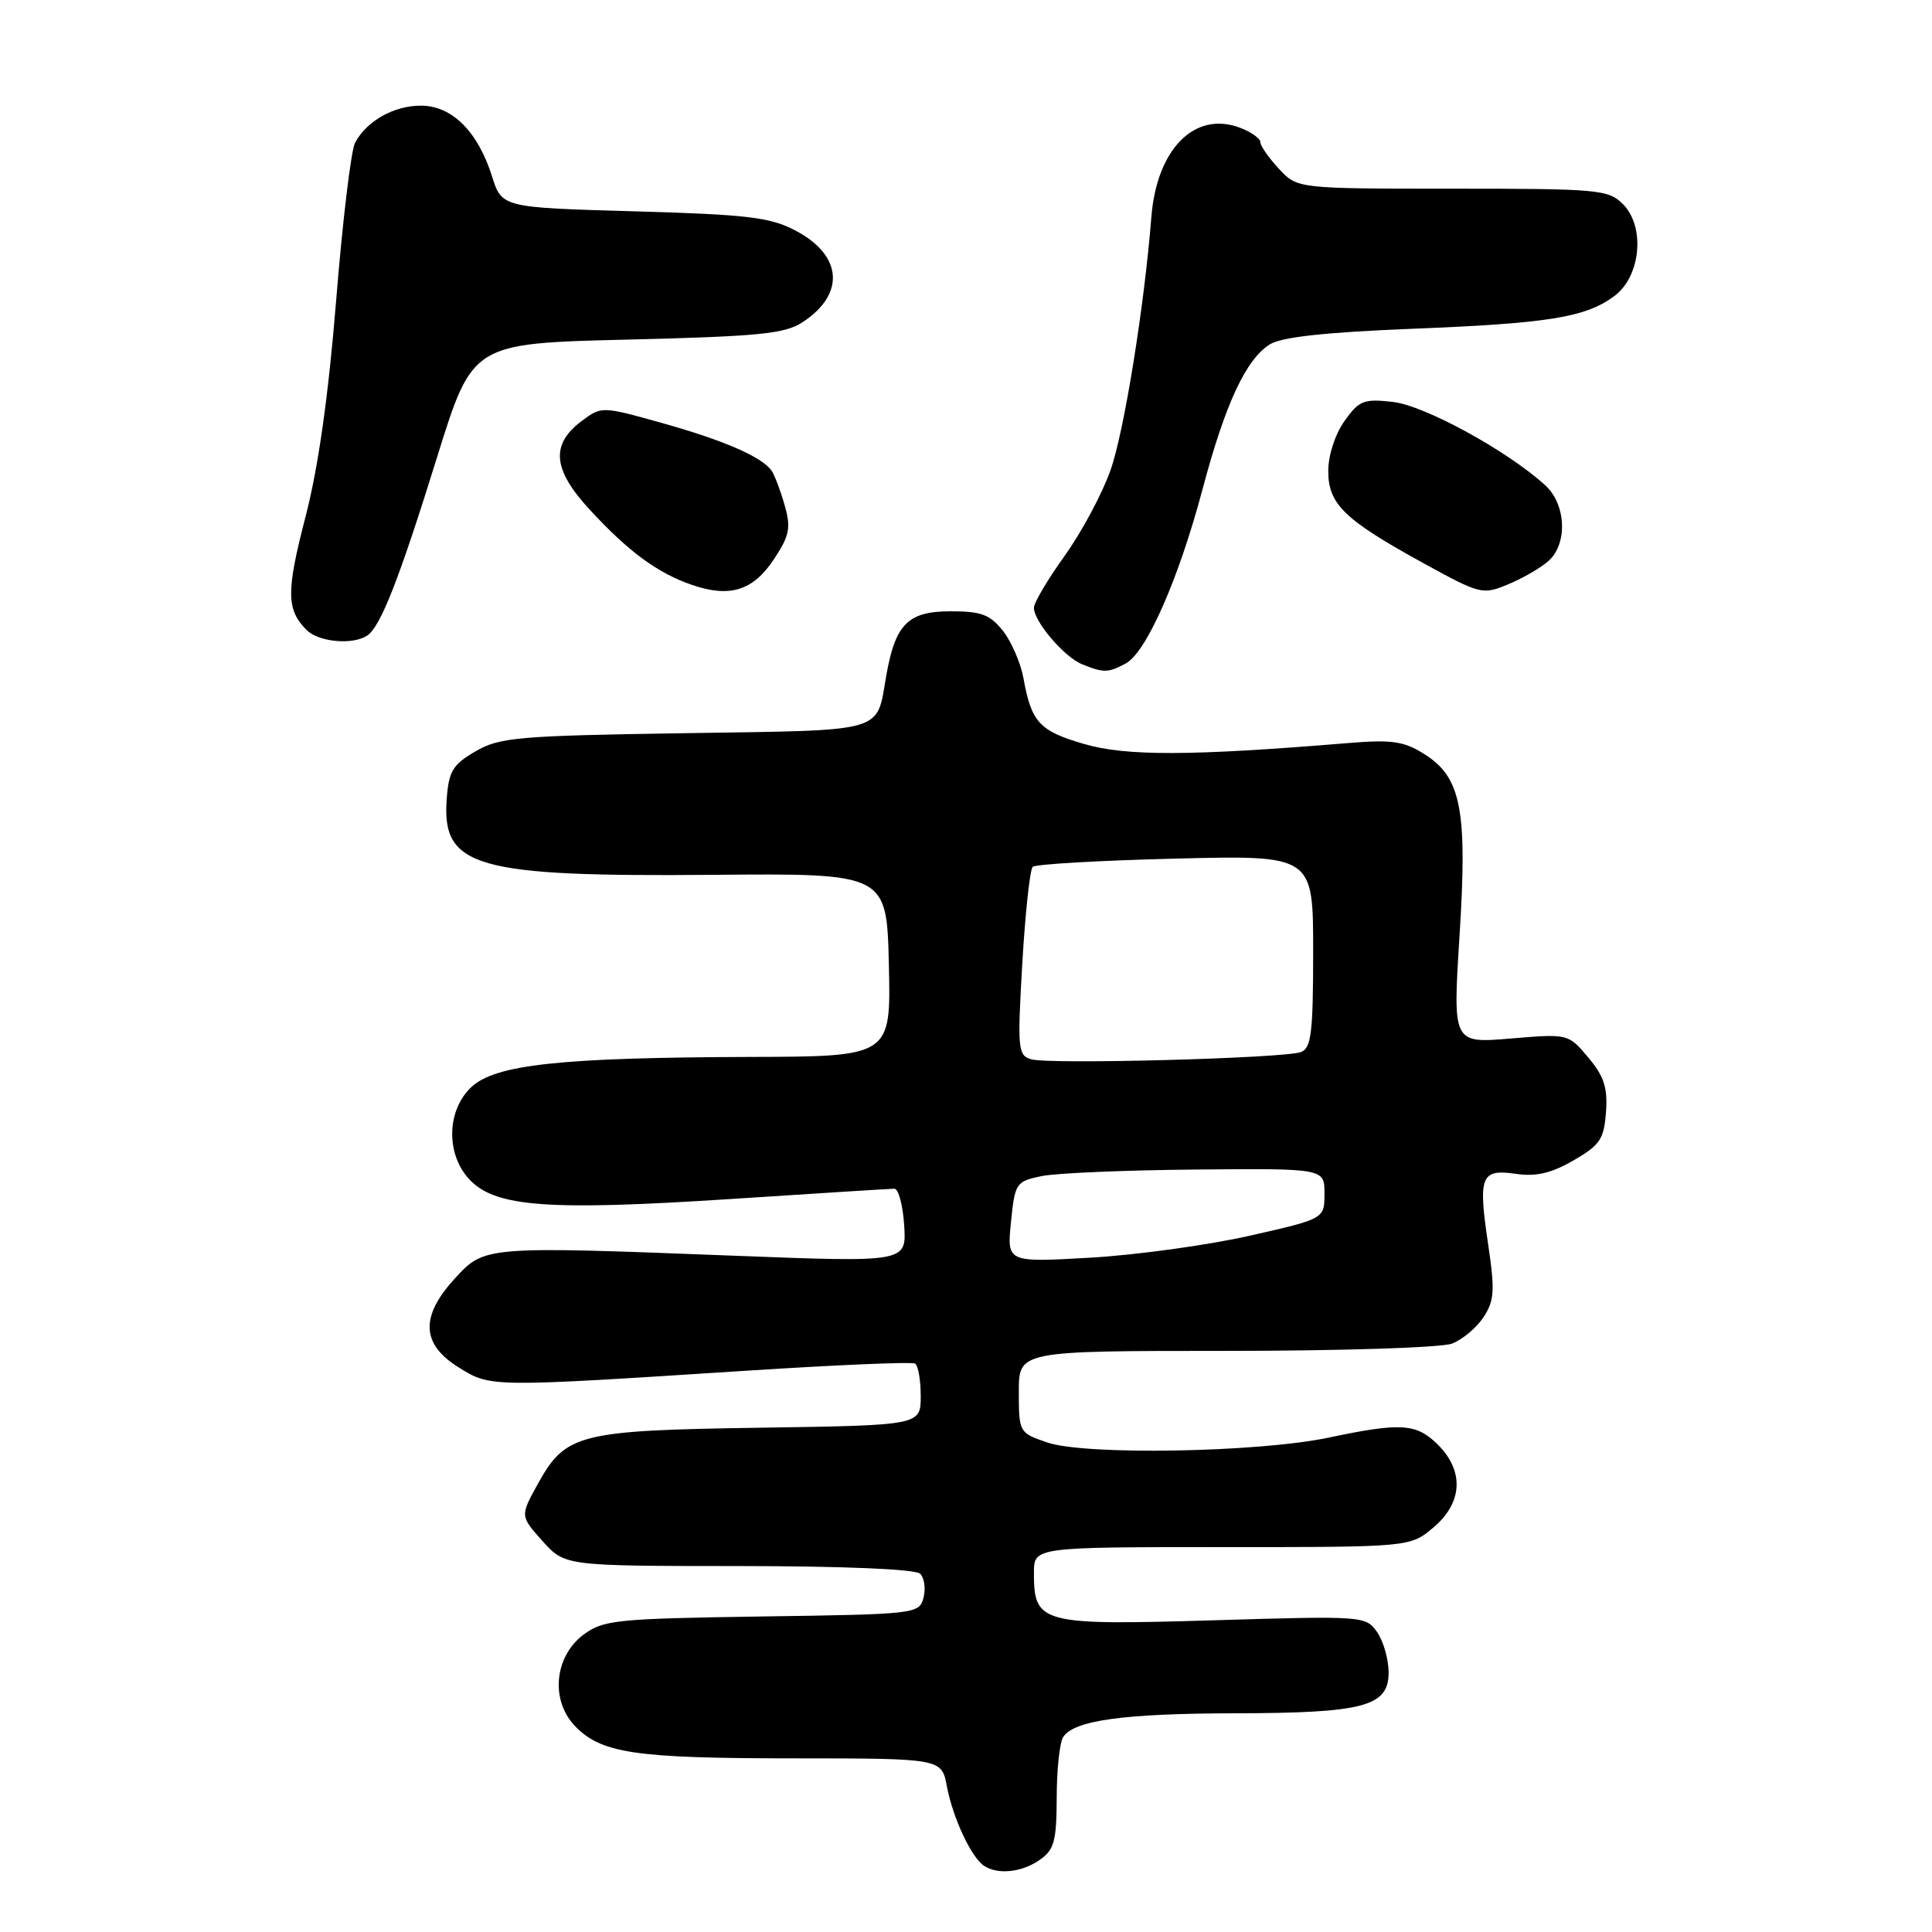 <?xml version="1.0" encoding="UTF-8" standalone="no"?>
<!DOCTYPE svg PUBLIC "-//W3C//DTD SVG 1.1//EN" "http://www.w3.org/Graphics/SVG/1.1/DTD/svg11.dtd" >
<svg xmlns="http://www.w3.org/2000/svg" xmlns:xlink="http://www.w3.org/1999/xlink" version="1.1" viewBox="0 0 256 256">
 <g >
 <path fill="currentColor"
d=" M 137.78 246.44 C 139.69 245.10 140.00 243.97 140.02 238.19 C 140.02 234.51 140.41 230.90 140.87 230.18 C 142.28 227.96 148.84 227.05 163.60 227.02 C 180.69 226.99 184.00 226.12 184.00 221.62 C 184.00 219.88 183.31 217.47 182.48 216.27 C 180.97 214.12 180.69 214.10 160.70 214.70 C 137.92 215.38 137.00 215.13 137.00 208.43 C 137.00 205.00 137.00 205.00 161.92 205.00 C 186.85 205.00 186.85 205.00 189.92 202.41 C 193.80 199.15 194.04 194.95 190.55 191.45 C 187.69 188.60 185.68 188.46 176.01 190.50 C 166.66 192.46 143.76 192.86 138.75 191.13 C 135.04 189.86 135.00 189.79 135.00 184.42 C 135.00 179.00 135.00 179.00 162.43 179.00 C 177.52 179.00 191.00 178.57 192.38 178.04 C 193.76 177.52 195.65 175.94 196.57 174.54 C 198.01 172.34 198.10 171.01 197.19 164.90 C 195.84 155.82 196.21 154.87 200.86 155.54 C 203.54 155.93 205.56 155.46 208.50 153.76 C 212.01 151.73 212.54 150.95 212.80 147.36 C 213.04 144.13 212.55 142.62 210.45 140.12 C 207.80 136.97 207.80 136.97 200.15 137.61 C 192.50 138.25 192.50 138.25 193.39 124.08 C 194.46 107.27 193.63 102.99 188.70 99.90 C 185.99 98.20 184.42 97.98 178.50 98.47 C 157.79 100.18 149.22 100.21 143.64 98.58 C 137.73 96.86 136.66 95.71 135.61 89.85 C 135.24 87.84 134.03 85.03 132.90 83.60 C 131.19 81.43 130.04 81.00 125.95 81.00 C 120.33 81.00 118.64 82.68 117.44 89.50 C 116.08 97.21 117.76 96.73 90.78 97.15 C 68.55 97.49 66.20 97.70 63.00 99.56 C 59.98 101.32 59.46 102.18 59.19 105.90 C 58.53 114.92 63.00 116.19 94.43 115.92 C 117.50 115.72 117.50 115.72 117.78 127.86 C 118.06 140.00 118.06 140.00 99.28 140.05 C 74.22 140.13 65.63 141.06 62.45 144.05 C 59.11 147.19 59.07 153.16 62.37 156.46 C 65.84 159.94 72.89 160.43 96.74 158.88 C 108.16 158.13 117.95 157.52 118.50 157.51 C 119.05 157.50 119.64 159.70 119.81 162.38 C 120.12 167.27 120.12 167.27 97.31 166.39 C 64.18 165.11 64.20 165.11 60.27 169.41 C 55.66 174.43 55.82 178.10 60.75 181.17 C 65.04 183.84 64.73 183.83 99.00 181.62 C 110.83 180.86 120.84 180.43 121.25 180.68 C 121.66 180.92 122.00 182.86 122.00 184.99 C 122.00 188.86 122.00 188.86 100.75 189.18 C 76.60 189.54 74.94 189.97 71.23 196.69 C 68.92 200.88 68.92 200.88 71.88 204.19 C 74.85 207.50 74.85 207.50 97.89 207.51 C 111.94 207.52 121.32 207.92 121.93 208.53 C 122.48 209.08 122.68 210.51 122.37 211.71 C 121.81 213.85 121.40 213.90 100.97 214.19 C 81.64 214.48 79.94 214.65 77.32 216.60 C 73.49 219.45 72.91 225.21 76.11 228.62 C 79.59 232.32 84.01 232.99 105.14 232.99 C 124.78 233.00 124.78 233.00 125.47 236.72 C 126.26 240.88 128.70 246.12 130.39 247.23 C 132.22 248.44 135.41 248.10 137.78 246.44 Z  M 149.17 87.91 C 151.90 86.45 156.20 76.68 159.36 64.76 C 162.35 53.52 165.09 47.61 168.26 45.63 C 169.81 44.66 175.58 44.03 187.00 43.57 C 205.24 42.85 210.10 42.06 213.92 39.22 C 217.42 36.62 218.03 30.03 215.05 27.05 C 213.12 25.12 211.85 25.00 192.45 25.00 C 171.90 25.00 171.90 25.00 169.45 22.35 C 168.10 20.90 167.00 19.31 167.00 18.83 C 167.00 18.35 165.79 17.49 164.32 16.93 C 158.32 14.65 153.27 19.73 152.56 28.77 C 151.63 40.57 148.96 57.16 147.16 62.27 C 146.08 65.36 143.35 70.46 141.10 73.61 C 138.84 76.75 137.00 79.87 137.00 80.53 C 137.00 82.36 141.01 87.06 143.39 88.02 C 146.26 89.18 146.82 89.17 149.17 87.91 Z  M 48.64 84.23 C 50.41 83.09 52.88 76.79 57.94 60.50 C 62.61 45.50 62.61 45.50 83.10 45.00 C 100.64 44.57 103.99 44.24 106.35 42.69 C 112.04 38.96 111.64 33.82 105.40 30.55 C 102.04 28.78 99.09 28.43 84.00 28.00 C 66.50 27.50 66.50 27.50 65.18 23.32 C 63.30 17.40 59.87 14.00 55.77 14.00 C 52.18 14.00 48.60 16.02 47.05 18.91 C 46.52 19.90 45.39 29.27 44.55 39.72 C 43.51 52.54 42.18 61.92 40.48 68.49 C 37.91 78.38 37.93 80.79 40.64 83.49 C 42.22 85.07 46.70 85.49 48.64 84.23 Z  M 102.55 74.10 C 104.62 70.97 104.82 69.96 103.98 66.98 C 103.44 65.06 102.66 63.00 102.25 62.39 C 101.01 60.56 95.95 58.35 87.61 56.02 C 79.78 53.83 79.70 53.83 77.11 55.76 C 72.93 58.87 73.21 62.19 78.13 67.52 C 83.26 73.09 87.13 75.94 91.71 77.51 C 96.72 79.23 99.80 78.26 102.55 74.10 Z  M 205.21 74.31 C 207.75 72.01 207.51 66.81 204.75 64.30 C 199.74 59.73 188.77 53.73 184.58 53.26 C 180.70 52.82 180.09 53.06 178.15 55.79 C 176.91 57.54 176.00 60.33 176.00 62.41 C 176.00 66.82 178.13 68.87 188.73 74.69 C 196.20 78.78 196.45 78.84 199.90 77.40 C 201.84 76.59 204.23 75.20 205.21 74.31 Z  M 133.96 161.93 C 134.48 156.76 134.62 156.55 138.00 155.84 C 139.93 155.44 149.15 155.05 158.50 154.97 C 175.50 154.82 175.50 154.82 175.50 158.16 C 175.50 161.50 175.50 161.50 165.50 163.76 C 160.00 165.00 150.53 166.30 144.46 166.65 C 133.42 167.28 133.42 167.28 133.96 161.93 Z  M 136.63 140.36 C 134.88 139.84 134.80 139.00 135.46 127.65 C 135.85 120.97 136.47 115.21 136.84 114.86 C 137.20 114.51 145.71 114.02 155.75 113.77 C 174.00 113.32 174.00 113.32 174.00 126.06 C 174.00 136.83 173.75 138.88 172.39 139.40 C 170.24 140.23 139.00 141.07 136.63 140.36 Z "/>
</g>
</svg>
